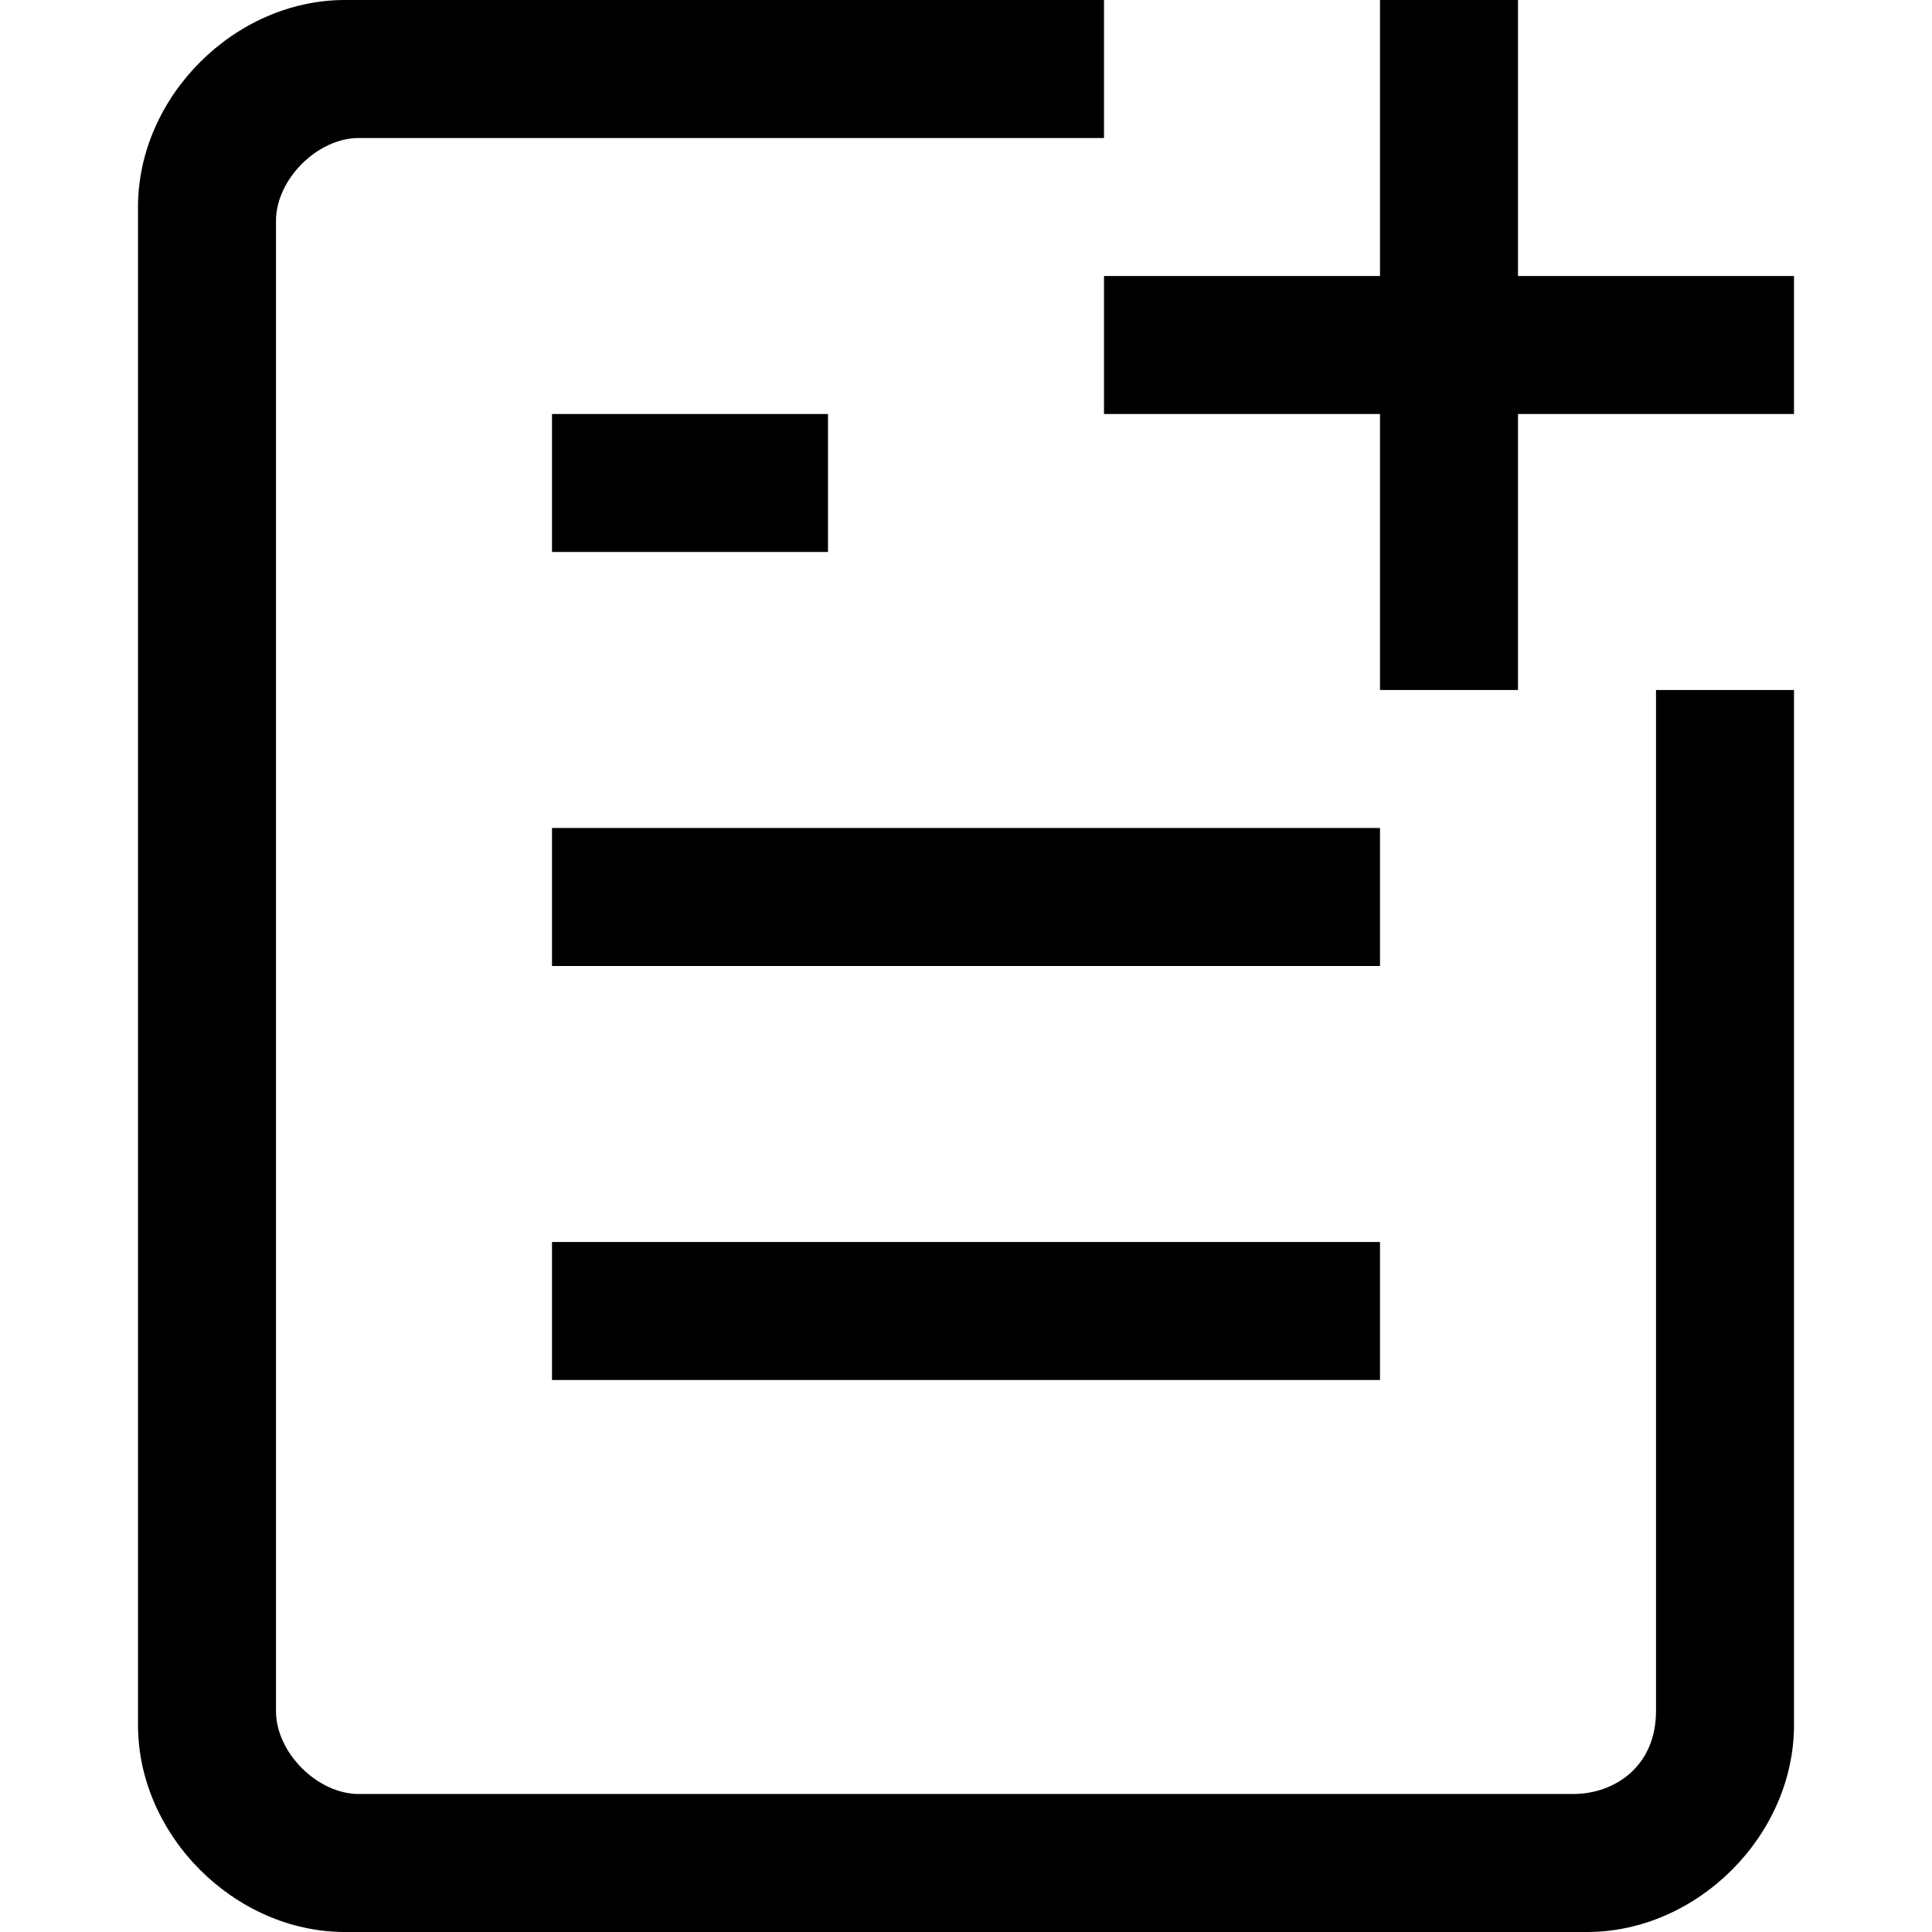 <svg class="icon" viewBox="0 0 1024 1024" xmlns="http://www.w3.org/2000/svg" width="200" height="200"><path d="M877.714 906.971c0 29.258-21.943 43.886-43.885 43.886H190.17c-21.942 0-43.885-21.943-43.885-43.886V117.03c0-21.943 21.943-43.886 43.885-43.886h394.972V0H182.857C124.343 0 73.143 51.2 73.143 109.714v804.572c0 58.514 51.2 109.714 109.714 109.714h658.286c58.514 0 109.714-51.2 109.714-109.714V365.714h-73.143v541.257z"/><path d="M292.571 219.429h146.286v73.142H292.571zm0 438.857H731.43v73.143H292.57zm0-219.429H731.43V512H292.57zm512-292.571V0H731.43v146.286H585.143v73.143h146.286v146.285h73.142V219.43h146.286v-73.143z"/></svg>